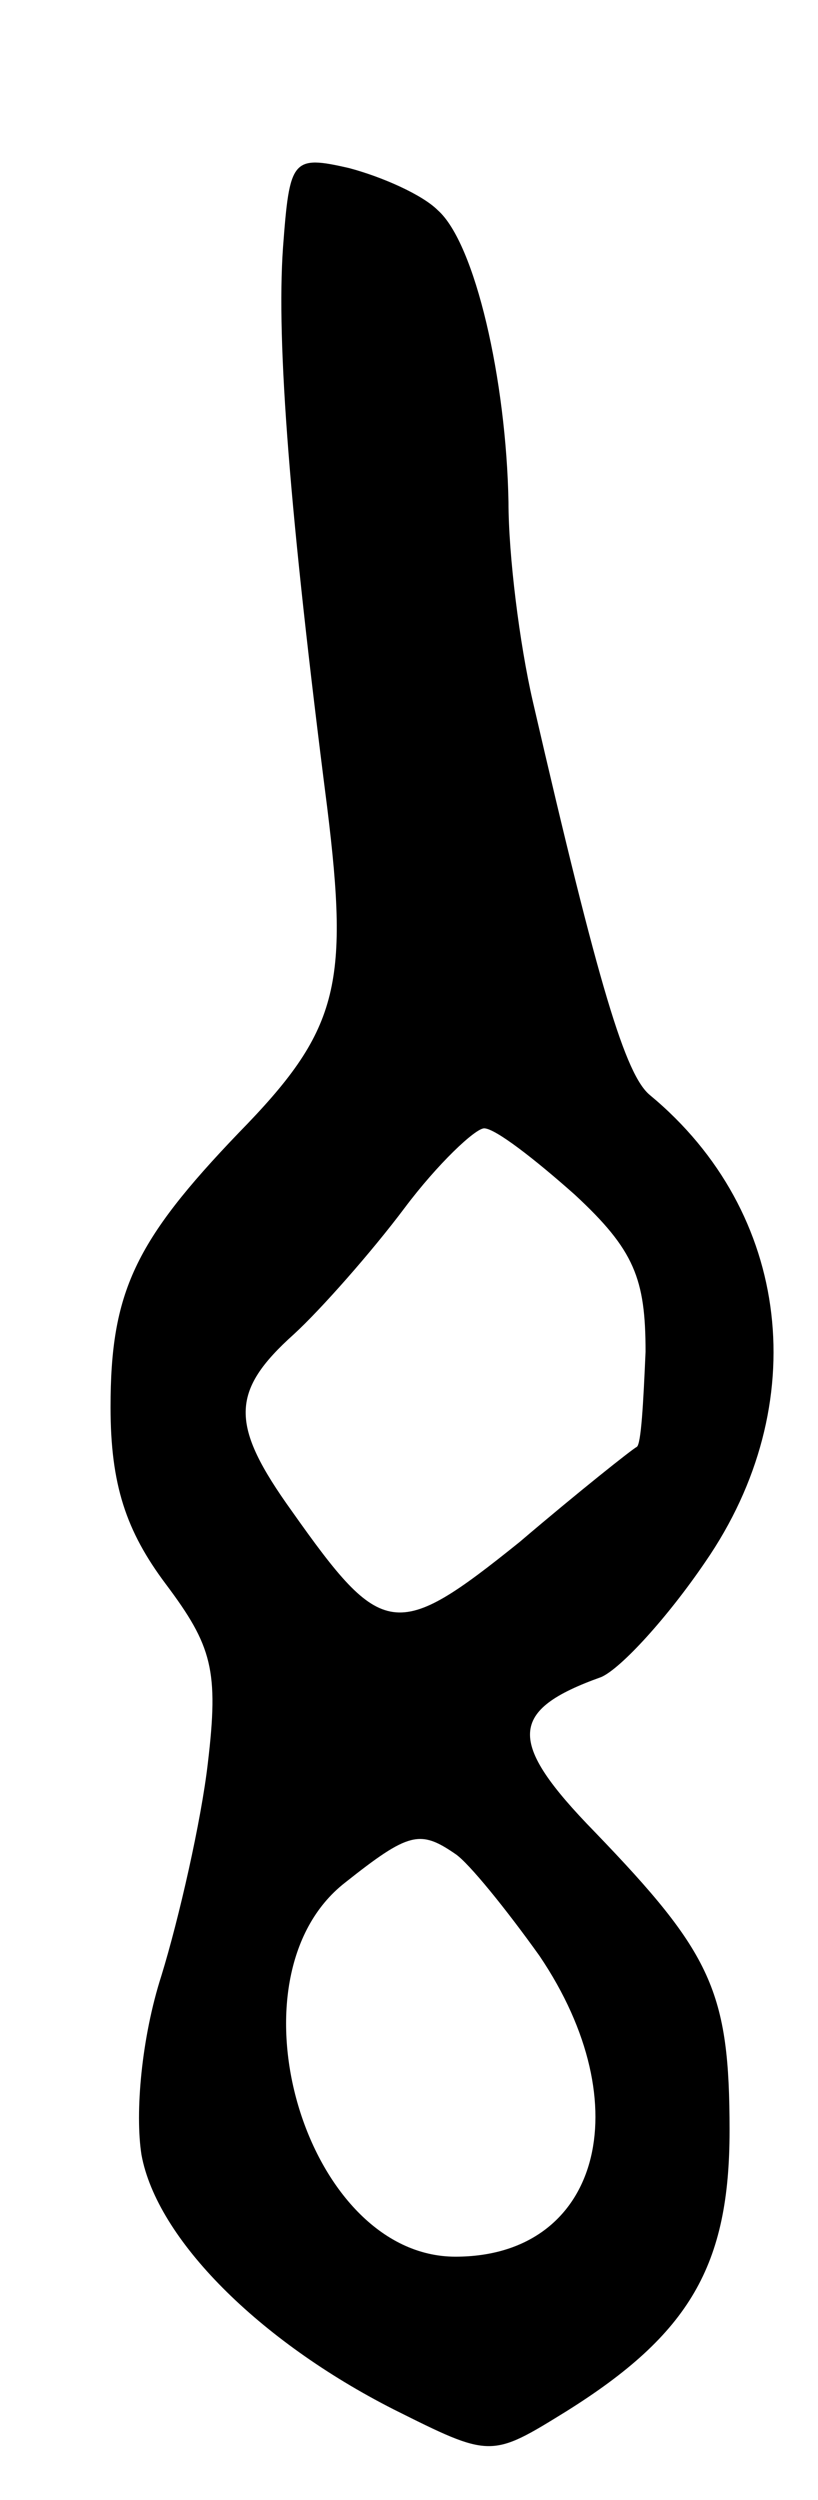 <svg version="1.0" xmlns="http://www.w3.org/2000/svg"
 width="37pt" height="113pt" viewBox="0 0 37 113"
 preserveAspectRatio="xMidYMid meet">
<g transform="translate(0,113) scale(0.1,-0.1)"
fill="#000000" stroke="none">
<path d="M128 1018 c-3 -43 3 -120 20 -253 10 -81 5 -101 -40 -147 -47 -49
-58 -72 -58 -124 0 -35 7 -56 25 -80 21 -28 24 -39 19 -81 -3 -26 -13 -70 -21
-96 -9 -28 -12 -62 -9 -81 7 -38 53 -84 114 -115 44 -22 44 -22 78 -1 56 35
74 66 74 127 0 63 -8 80 -61 135 -40 41 -39 55 3 70 9 4 30 27 47 52 49 71 39
158 -25 211 -11 9 -23 48 -53 178 -6 26 -11 66 -11 90 -1 55 -15 117 -32 132
-7 7 -25 15 -40 19 -26 6 -27 4 -30 -36z m132 -428 c27 -25 32 -38 32 -71 -1
-23 -2 -42 -4 -43 -2 -1 -26 -20 -53 -43 -56 -45 -62 -44 -103 14 -28 39 -28
54 1 80 12 11 35 37 50 57 15 20 32 36 36 36 5 0 23 -14 41 -30z m-54 -298 c6
-4 23 -25 38 -46 46 -68 27 -136 -38 -136 -68 0 -105 126 -50 169 29 23 34 24
50 13z"/>
</g>
</svg>
